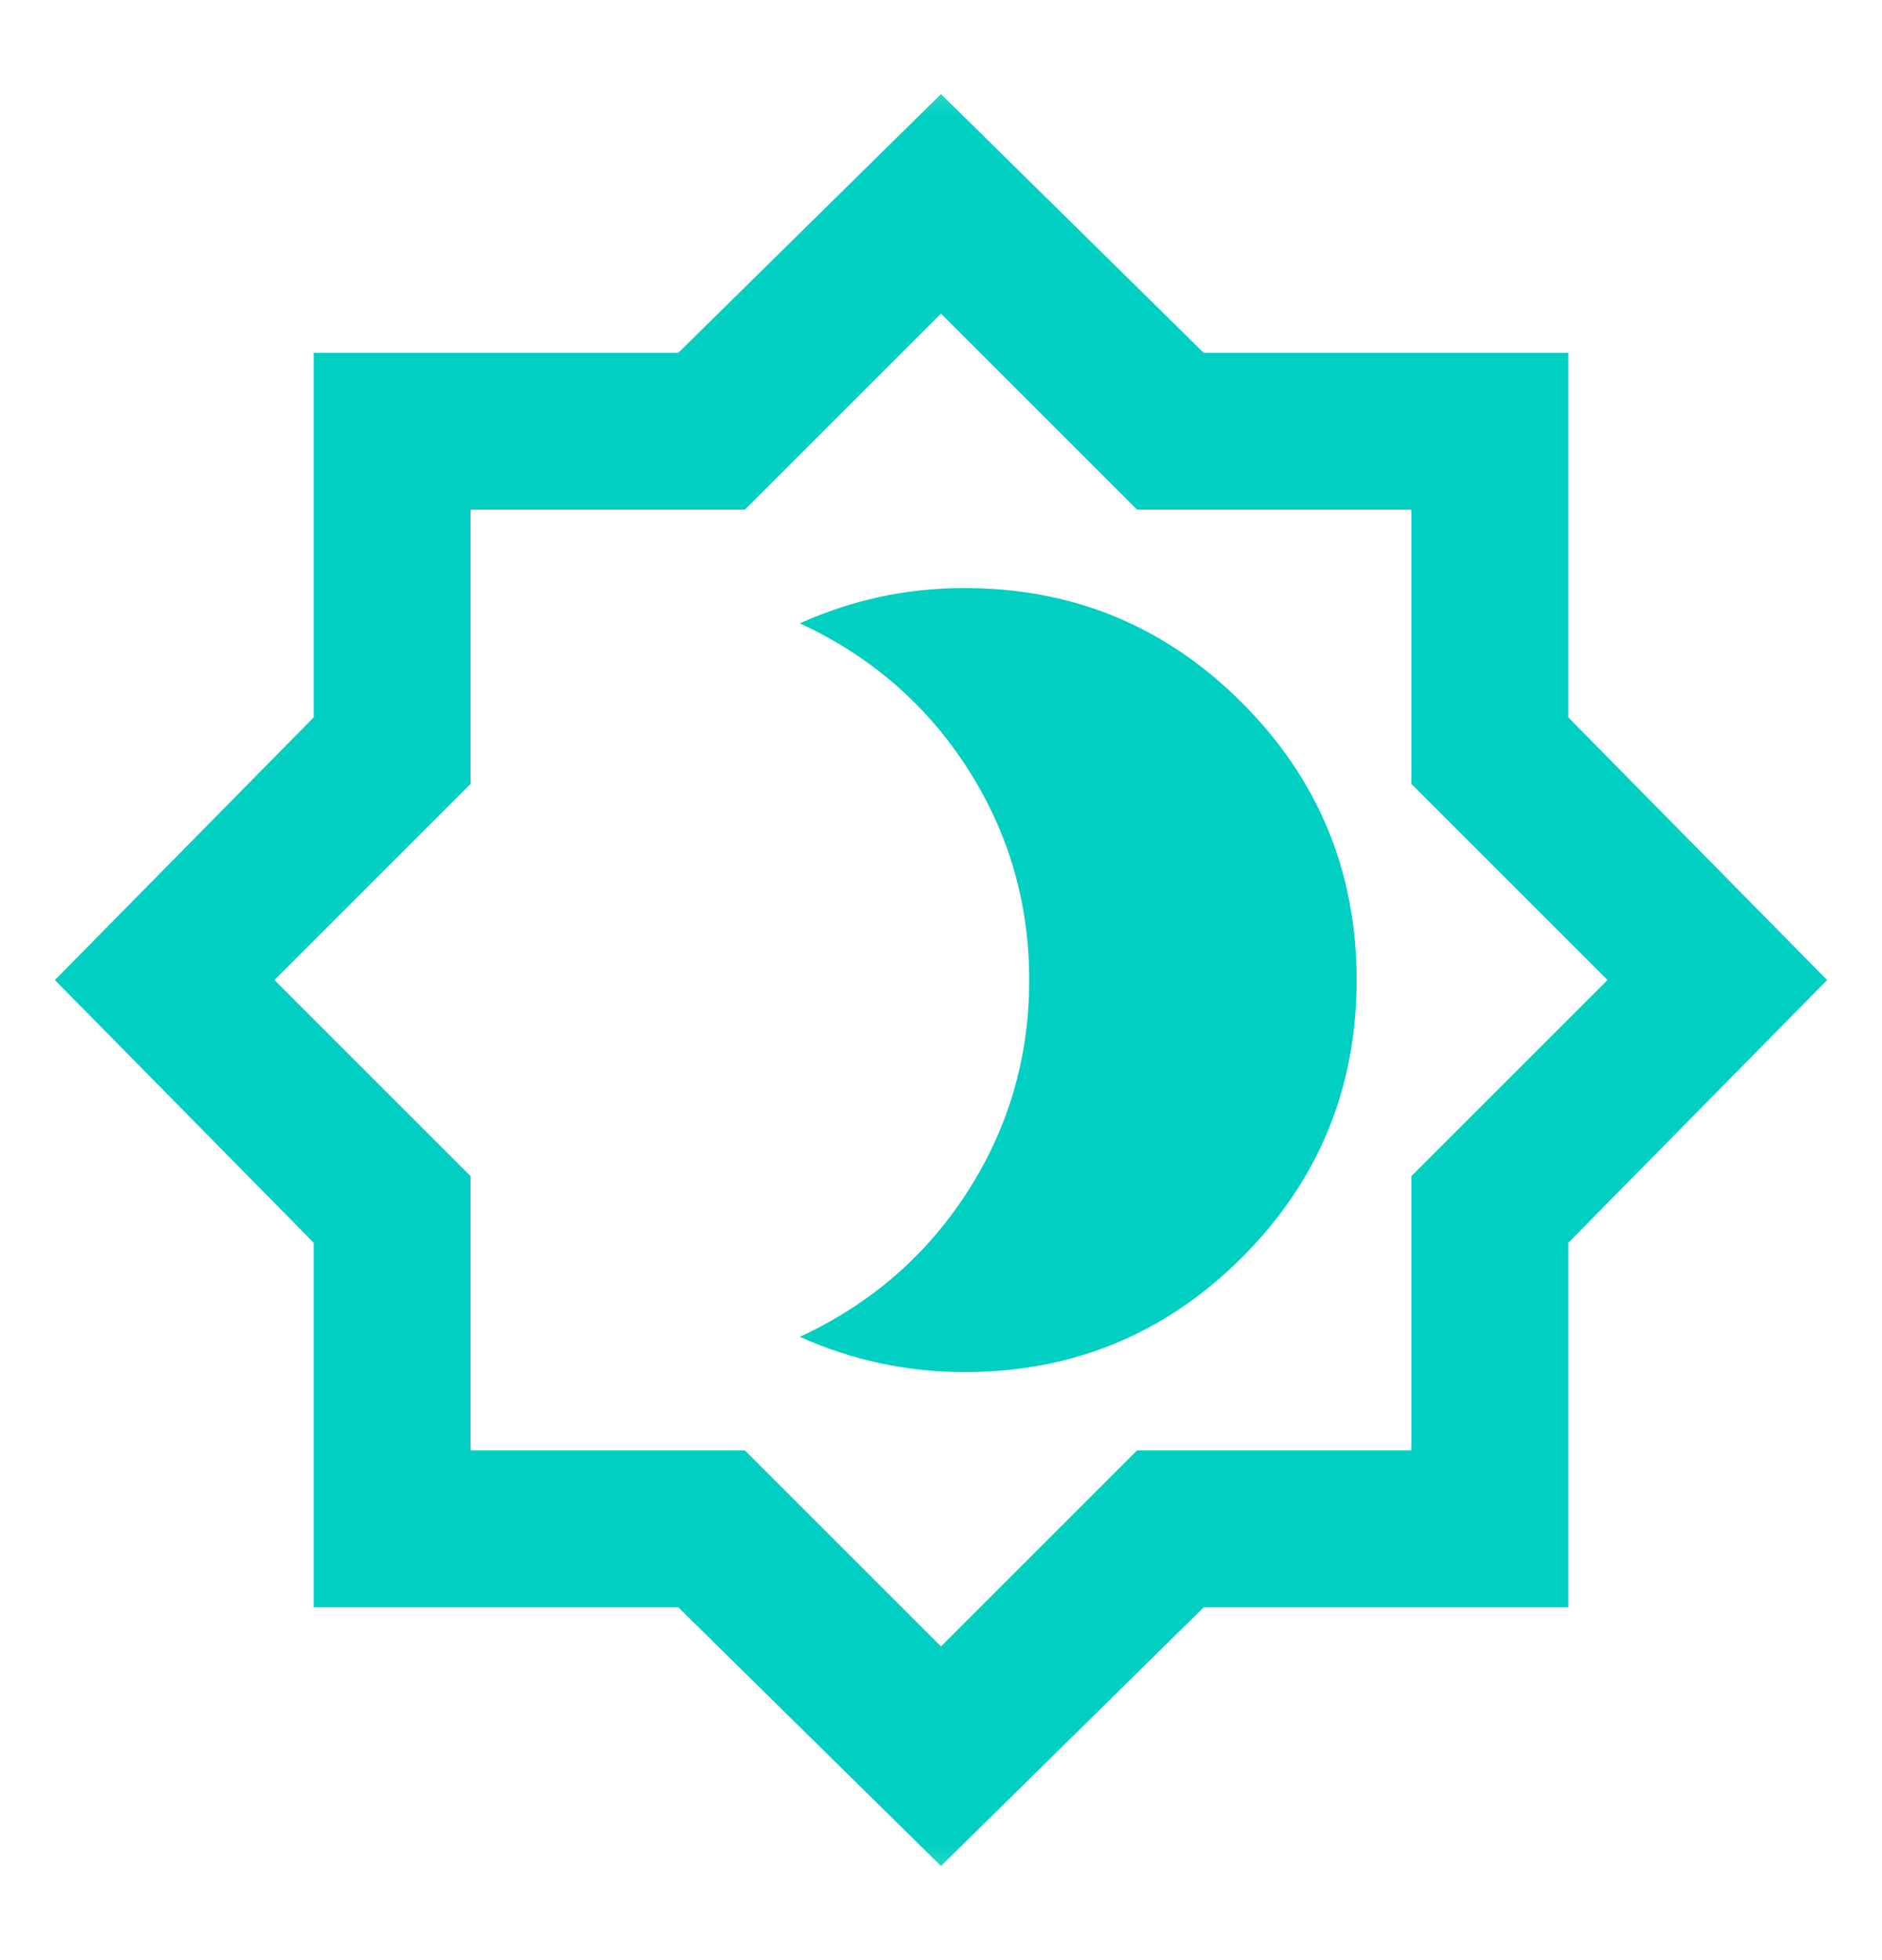 <svg width="24" height="25" viewBox="0 0 24 25" fill="none" xmlns="http://www.w3.org/2000/svg">
<mask id="mask0_2006_24" style="mask-type:alpha" maskUnits="userSpaceOnUse" x="0" y="0" width="24" height="25">
<rect y="0.5" width="24" height="24" fill="#D9D9D9"/>
</mask>
<g mask="url(#mask0_2006_24)">
<path d="M12.3 17.5C13.683 17.5 14.863 17.012 15.838 16.038C16.812 15.062 17.3 13.883 17.3 12.5C17.3 11.117 16.812 9.938 15.838 8.963C14.863 7.987 13.683 7.5 12.3 7.5C11.933 7.5 11.575 7.537 11.225 7.612C10.875 7.688 10.533 7.8 10.2 7.95C11.1 8.367 11.812 8.983 12.338 9.8C12.863 10.617 13.125 11.517 13.125 12.5C13.125 13.483 12.863 14.383 12.338 15.2C11.812 16.017 11.1 16.633 10.2 17.05C10.533 17.2 10.875 17.312 11.225 17.387C11.575 17.462 11.933 17.5 12.3 17.5ZM12 23.8L8.65 20.5H4V15.85L0.7 12.5L4 9.15V4.5H8.65L12 1.2L15.35 4.5H20V9.15L23.3 12.5L20 15.85V20.5H15.35L12 23.8ZM12 21L14.5 18.5H18V15L20.5 12.5L18 10V6.5H14.5L12 4L9.5 6.5H6V10L3.5 12.5L6 15V18.5H9.5L12 21Z" fill="#00CFC1"/>
</g>
</svg>
